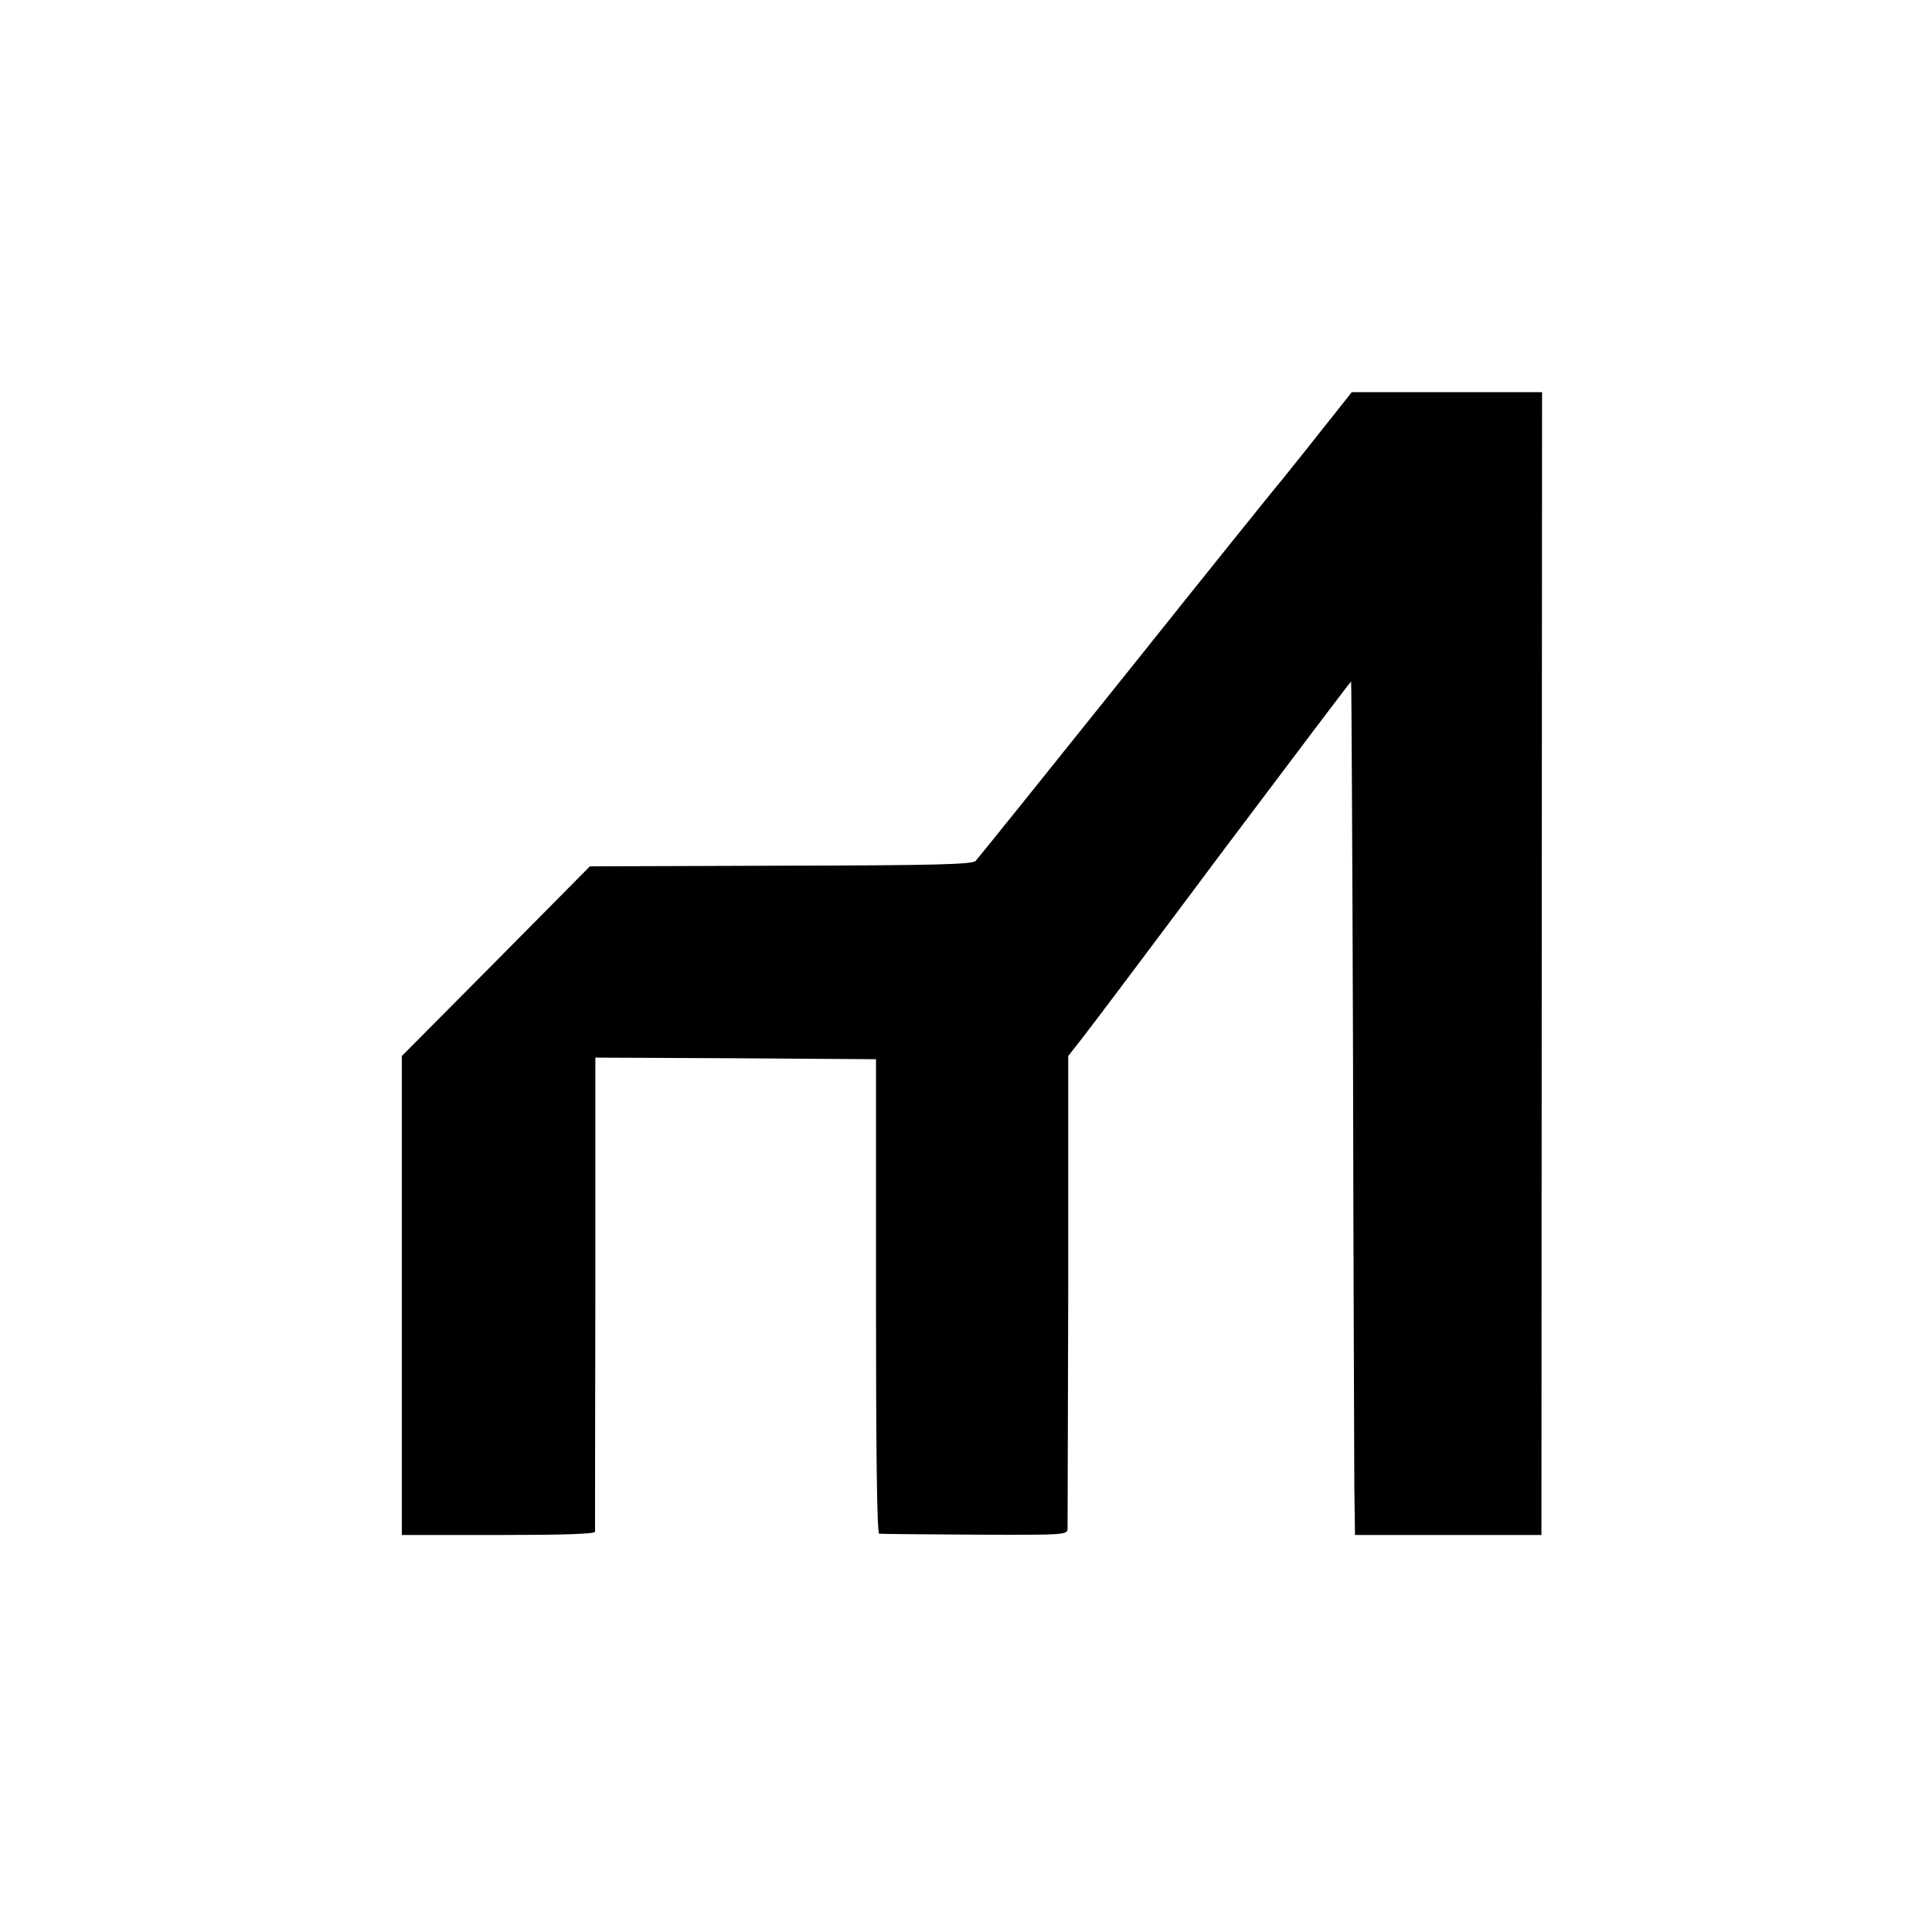 <?xml version="1.0" standalone="no"?>
<!DOCTYPE svg PUBLIC "-//W3C//DTD SVG 20010904//EN"
 "http://www.w3.org/TR/2001/REC-SVG-20010904/DTD/svg10.dtd">
<svg version="1.0" xmlns="http://www.w3.org/2000/svg"
 width="601pt" height="601pt" viewBox="0 0 601 601"
 preserveAspectRatio="xMidYMid meet">
<g transform="translate(0,601) scale(0.1,-0.1)"
fill="#000000" stroke="none">
<path d="M4105 4664 c-55 -70 -105 -131 -110 -138 -6 -6 -222 -274 -479 -596
-258 -322 -474 -591 -481 -598 -10 -11 -125 -14 -606 -15 l-594 -2 -292 -295
-293 -295 0 -745 0 -745 300 0 c195 0 300 3 301 10 0 5 0 340 1 743 l0 732
436 -2 437 -3 0 -737 c0 -487 3 -738 10 -739 5 -1 139 -2 298 -3 281 -1 287
-1 288 19 0 11 1 346 2 745 l0 725 47 60 c26 33 223 295 438 583 216 287 393
522 395 522 1 0 4 -530 6 -1177 1 -648 4 -1245 4 -1328 l2 -150 290 0 290 0 1
1778 1 1777 -296 0 -296 0 -100 -126z"/>
</g>
</svg>
